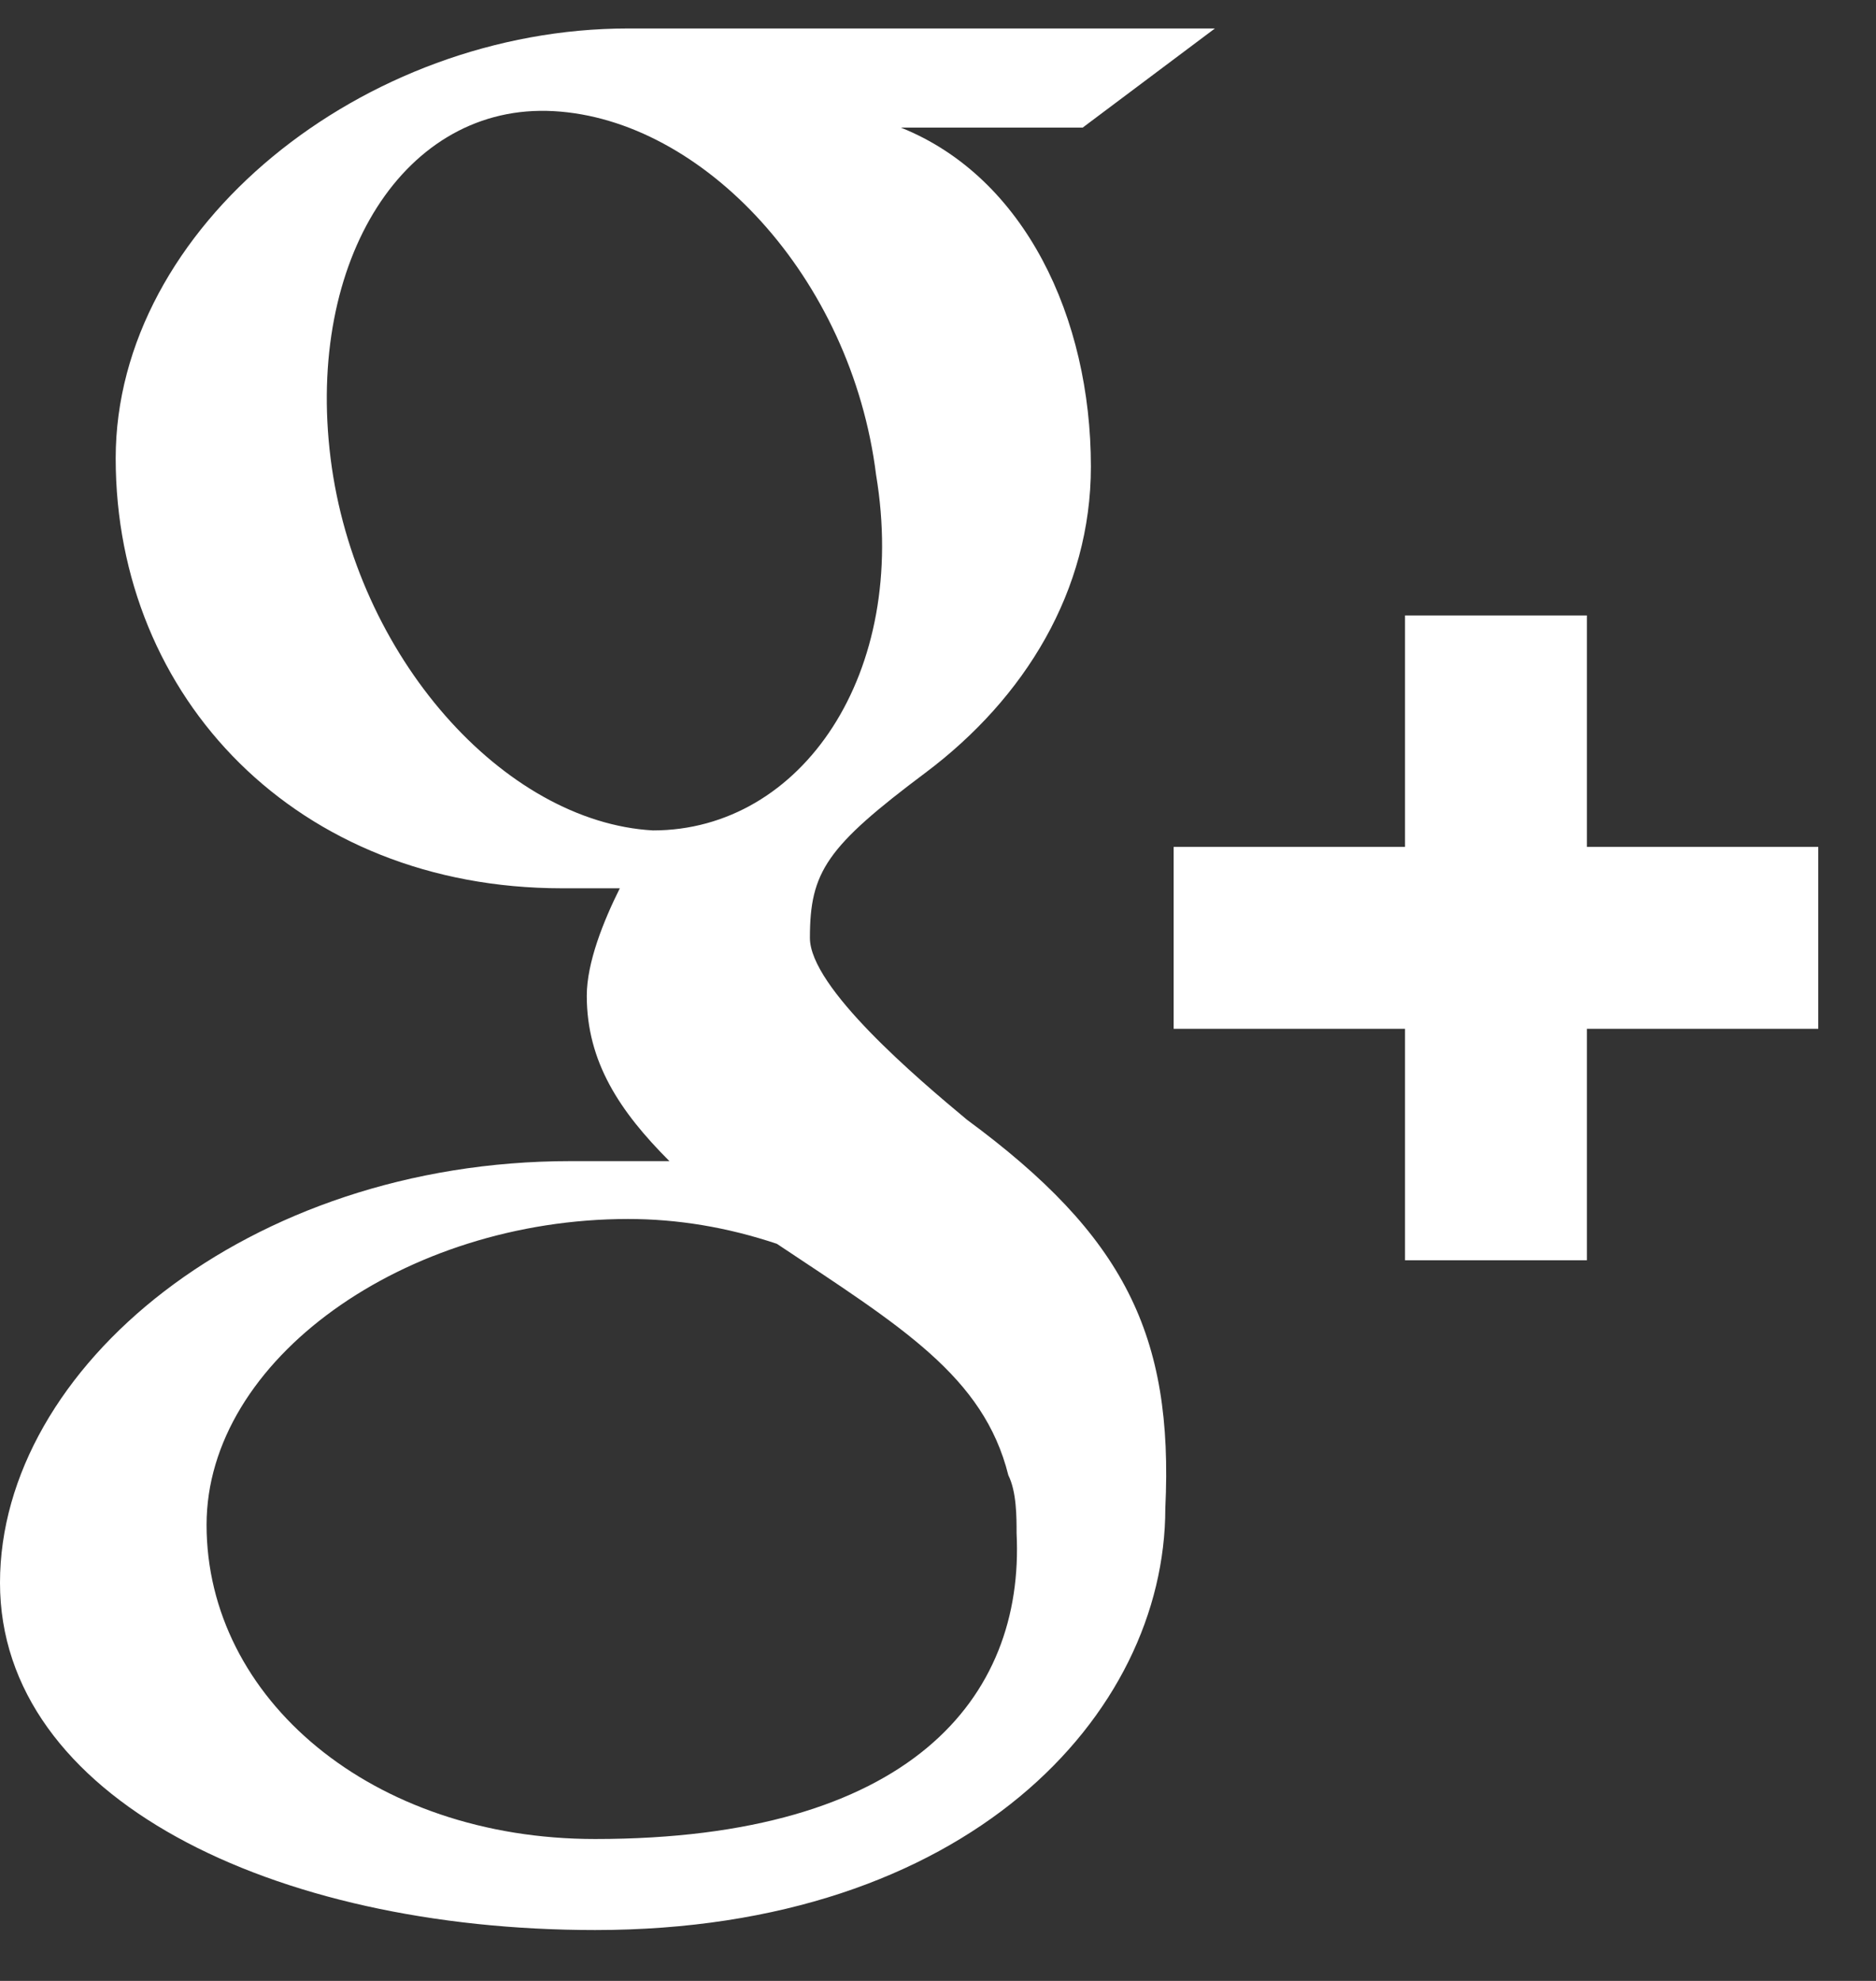 <svg xmlns="http://www.w3.org/2000/svg" width="18" height="19" viewBox="0 0 18 19" fill="none">
<rect x="0" y="0" width="18" height="19" fill="#333333" stroke="none"/>
<path d="M5.71 17.639C3.568 17.639 1.982 16.291 1.982 14.626C1.982 13.04 3.886 11.692 6.027 11.692C6.503 11.692 6.978 11.771 7.454 11.93C8.644 12.723 9.437 13.198 9.675 14.15C9.754 14.309 9.754 14.547 9.754 14.705C9.833 16.291 8.723 17.639 5.71 17.639ZM6.265 7.965C4.837 7.885 3.41 6.299 3.172 4.396C2.934 2.493 3.886 0.986 5.313 1.066C6.74 1.145 8.168 2.652 8.406 4.555C8.723 6.458 7.692 7.965 6.265 7.965ZM9.278 10.74C8.802 10.344 7.771 9.471 7.771 8.996C7.771 8.361 7.93 8.123 8.882 7.41C9.833 6.696 10.467 5.665 10.467 4.476C10.467 3.048 9.833 1.7 8.644 1.224H10.388L11.657 0.273H6.027C3.489 0.273 1.11 2.176 1.11 4.396C1.11 6.696 2.855 8.52 5.392 8.52C5.551 8.52 5.71 8.52 5.947 8.52C5.789 8.837 5.63 9.234 5.63 9.551C5.63 10.185 5.947 10.661 6.423 11.137C6.106 11.137 5.789 11.137 5.472 11.137C2.379 11.137 0 13.119 0 15.181C0 17.243 2.617 18.512 5.71 18.512C9.278 18.512 11.181 16.45 11.181 14.467C11.261 12.802 10.785 11.85 9.278 10.74ZM17.446 8.123H15.226V5.903H13.481V8.123H11.261V9.868H13.481V12.088H15.226V9.868H17.446V8.123Z" fill="white"/>
</svg>